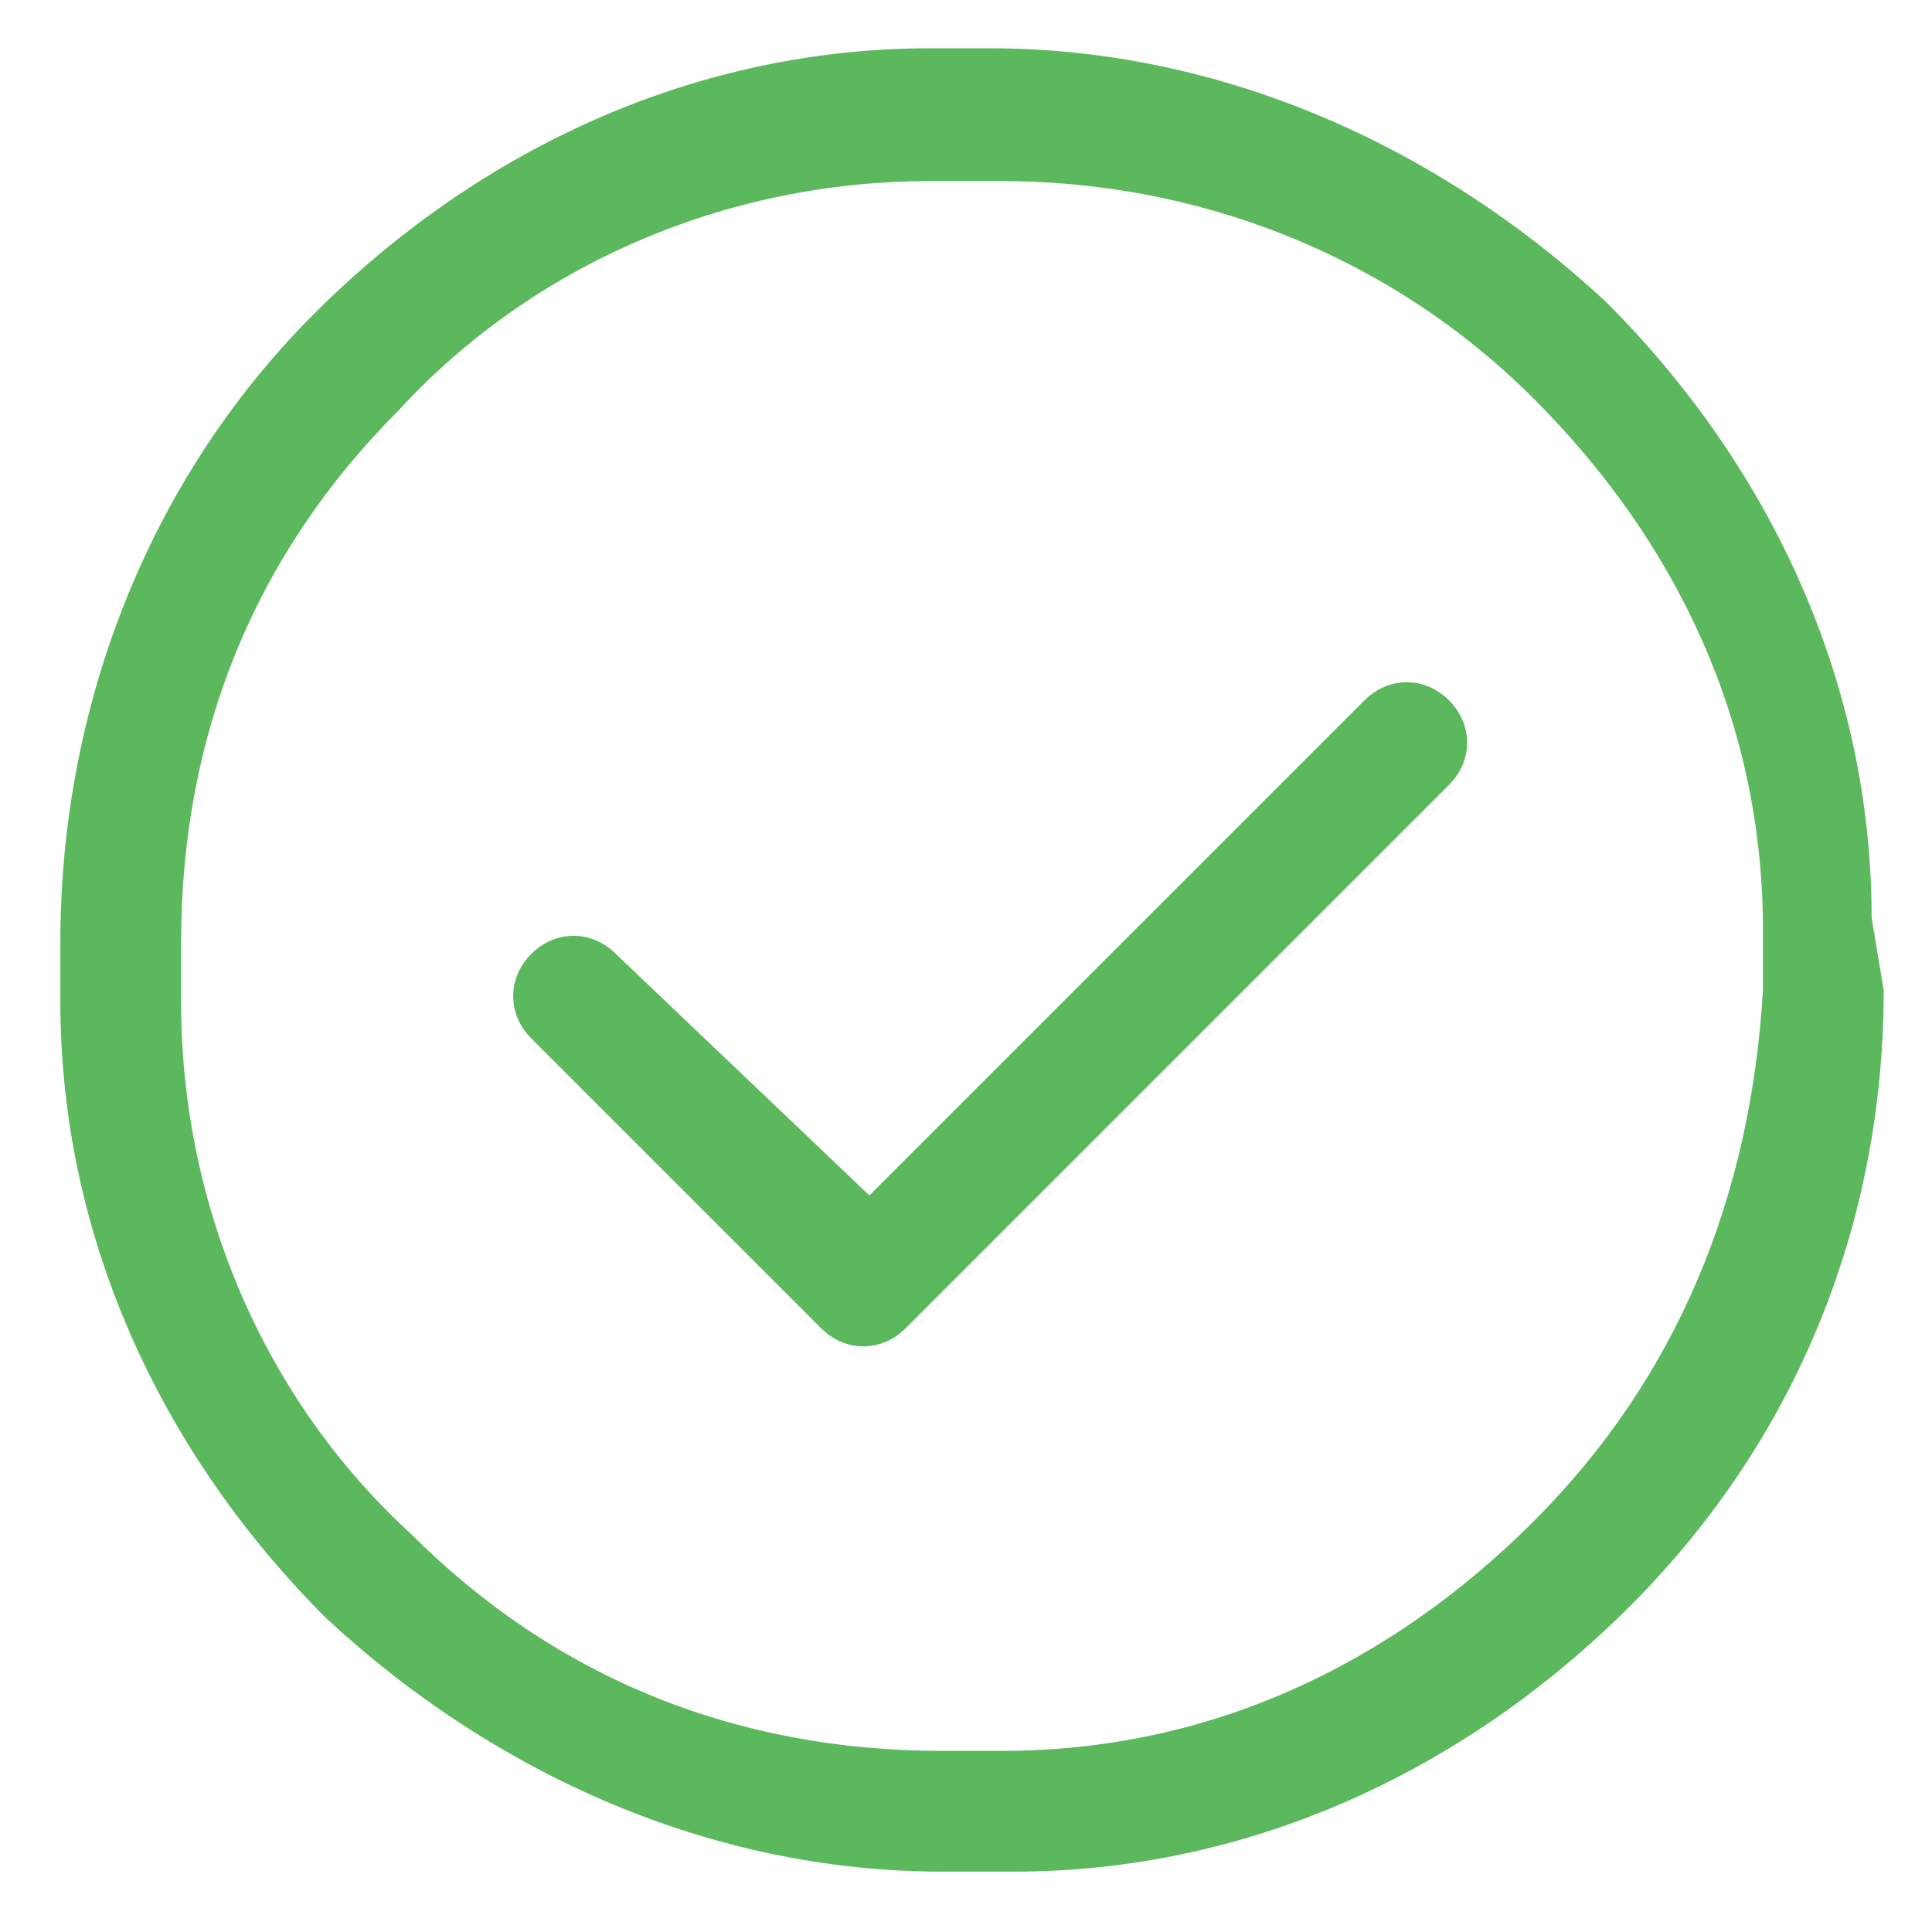 <?xml version="1.0" encoding="utf-8"?>
<!-- Generator: Adobe Illustrator 22.0.0, SVG Export Plug-In . SVG Version: 6.00 Build 0)  -->
<svg version="1.1" id="图层_1" xmlns="http://www.w3.org/2000/svg" xmlns:xlink="http://www.w3.org/1999/xlink" x="0px" y="0px"
	 viewBox="0 0 16 16" style="enable-background:new 0 0 16 16;" xml:space="preserve">
<style type="text/css">
	.st0{fill:#222222;}
	.st1{fill:#0070E0;}
	.st2{fill:none;stroke:#0070E0;stroke-miterlimit:10;}
	.st3{fill:#D7D7D7;}
	.st4{fill:#F0AD4E;}
	.st5{fill:none;stroke:#FFFFFF;stroke-linecap:round;stroke-linejoin:round;stroke-miterlimit:10;}
	.st6{fill:#5CB85C;}
	.st7{fill:#6F6F6F;}
	.st8{fill:#FFFFFF;}
	.st9{fill:none;stroke:#D7D7D7;stroke-miterlimit:10;}
	.st10{fill:#ACACAC;}
	.st11{fill:#CEDAE0;}
	.st12{fill:#637282;}
	.st13{fill:#FC6B6B;}
	.st14{fill:none;stroke:#FC6B6B;stroke-width:1.5;stroke-linecap:round;stroke-linejoin:round;stroke-miterlimit:10;}
	.st15{fill:none;stroke:#222222;stroke-miterlimit:10;}
</style>
<g>
	<g>
		<path class="st6" d="M15.5,7.6c0-1.9-0.8-3.7-2.2-5.1c-1.4-1.3-3.2-2.1-5.1-2.1l-0.5,0c-1.9,0-3.7,0.8-5.1,2.2S0.5,5.9,0.5,7.8
			l0,0.5c0,1.9,0.8,3.7,2.2,5.1c1.4,1.3,3.2,2.1,5.1,2.1c0,0,0.1,0,0.1,0l0.5,0c1.9,0,3.7-0.8,5.1-2.2s2.1-3.2,2.1-5.1L15.5,7.6z
			 M12.7,12.6c-1.2,1.2-2.7,1.9-4.4,1.9l-0.5,0c-1.7,0-3.2-0.6-4.4-1.8C2.2,11.6,1.5,10,1.5,8.3l0-0.5c0-1.7,0.6-3.2,1.8-4.4
			C4.4,2.2,6,1.5,7.7,1.5l0.5,0c0,0,0,0,0.1,0c1.6,0,3.2,0.6,4.4,1.8c1.2,1.2,1.9,2.7,1.9,4.4l0,0.5C14.5,9.9,13.9,11.4,12.7,12.6z"
			/>
		<path class="st6" d="M11.3,5.8L7.2,9.9L5.1,7.9c-0.2-0.2-0.5-0.2-0.7,0s-0.2,0.5,0,0.7L6.8,11c0.2,0.2,0.5,0.2,0.7,0L12,6.5
			c0.2-0.2,0.2-0.5,0-0.7S11.5,5.6,11.3,5.8z"/>
	</g>
</g>
</svg>
